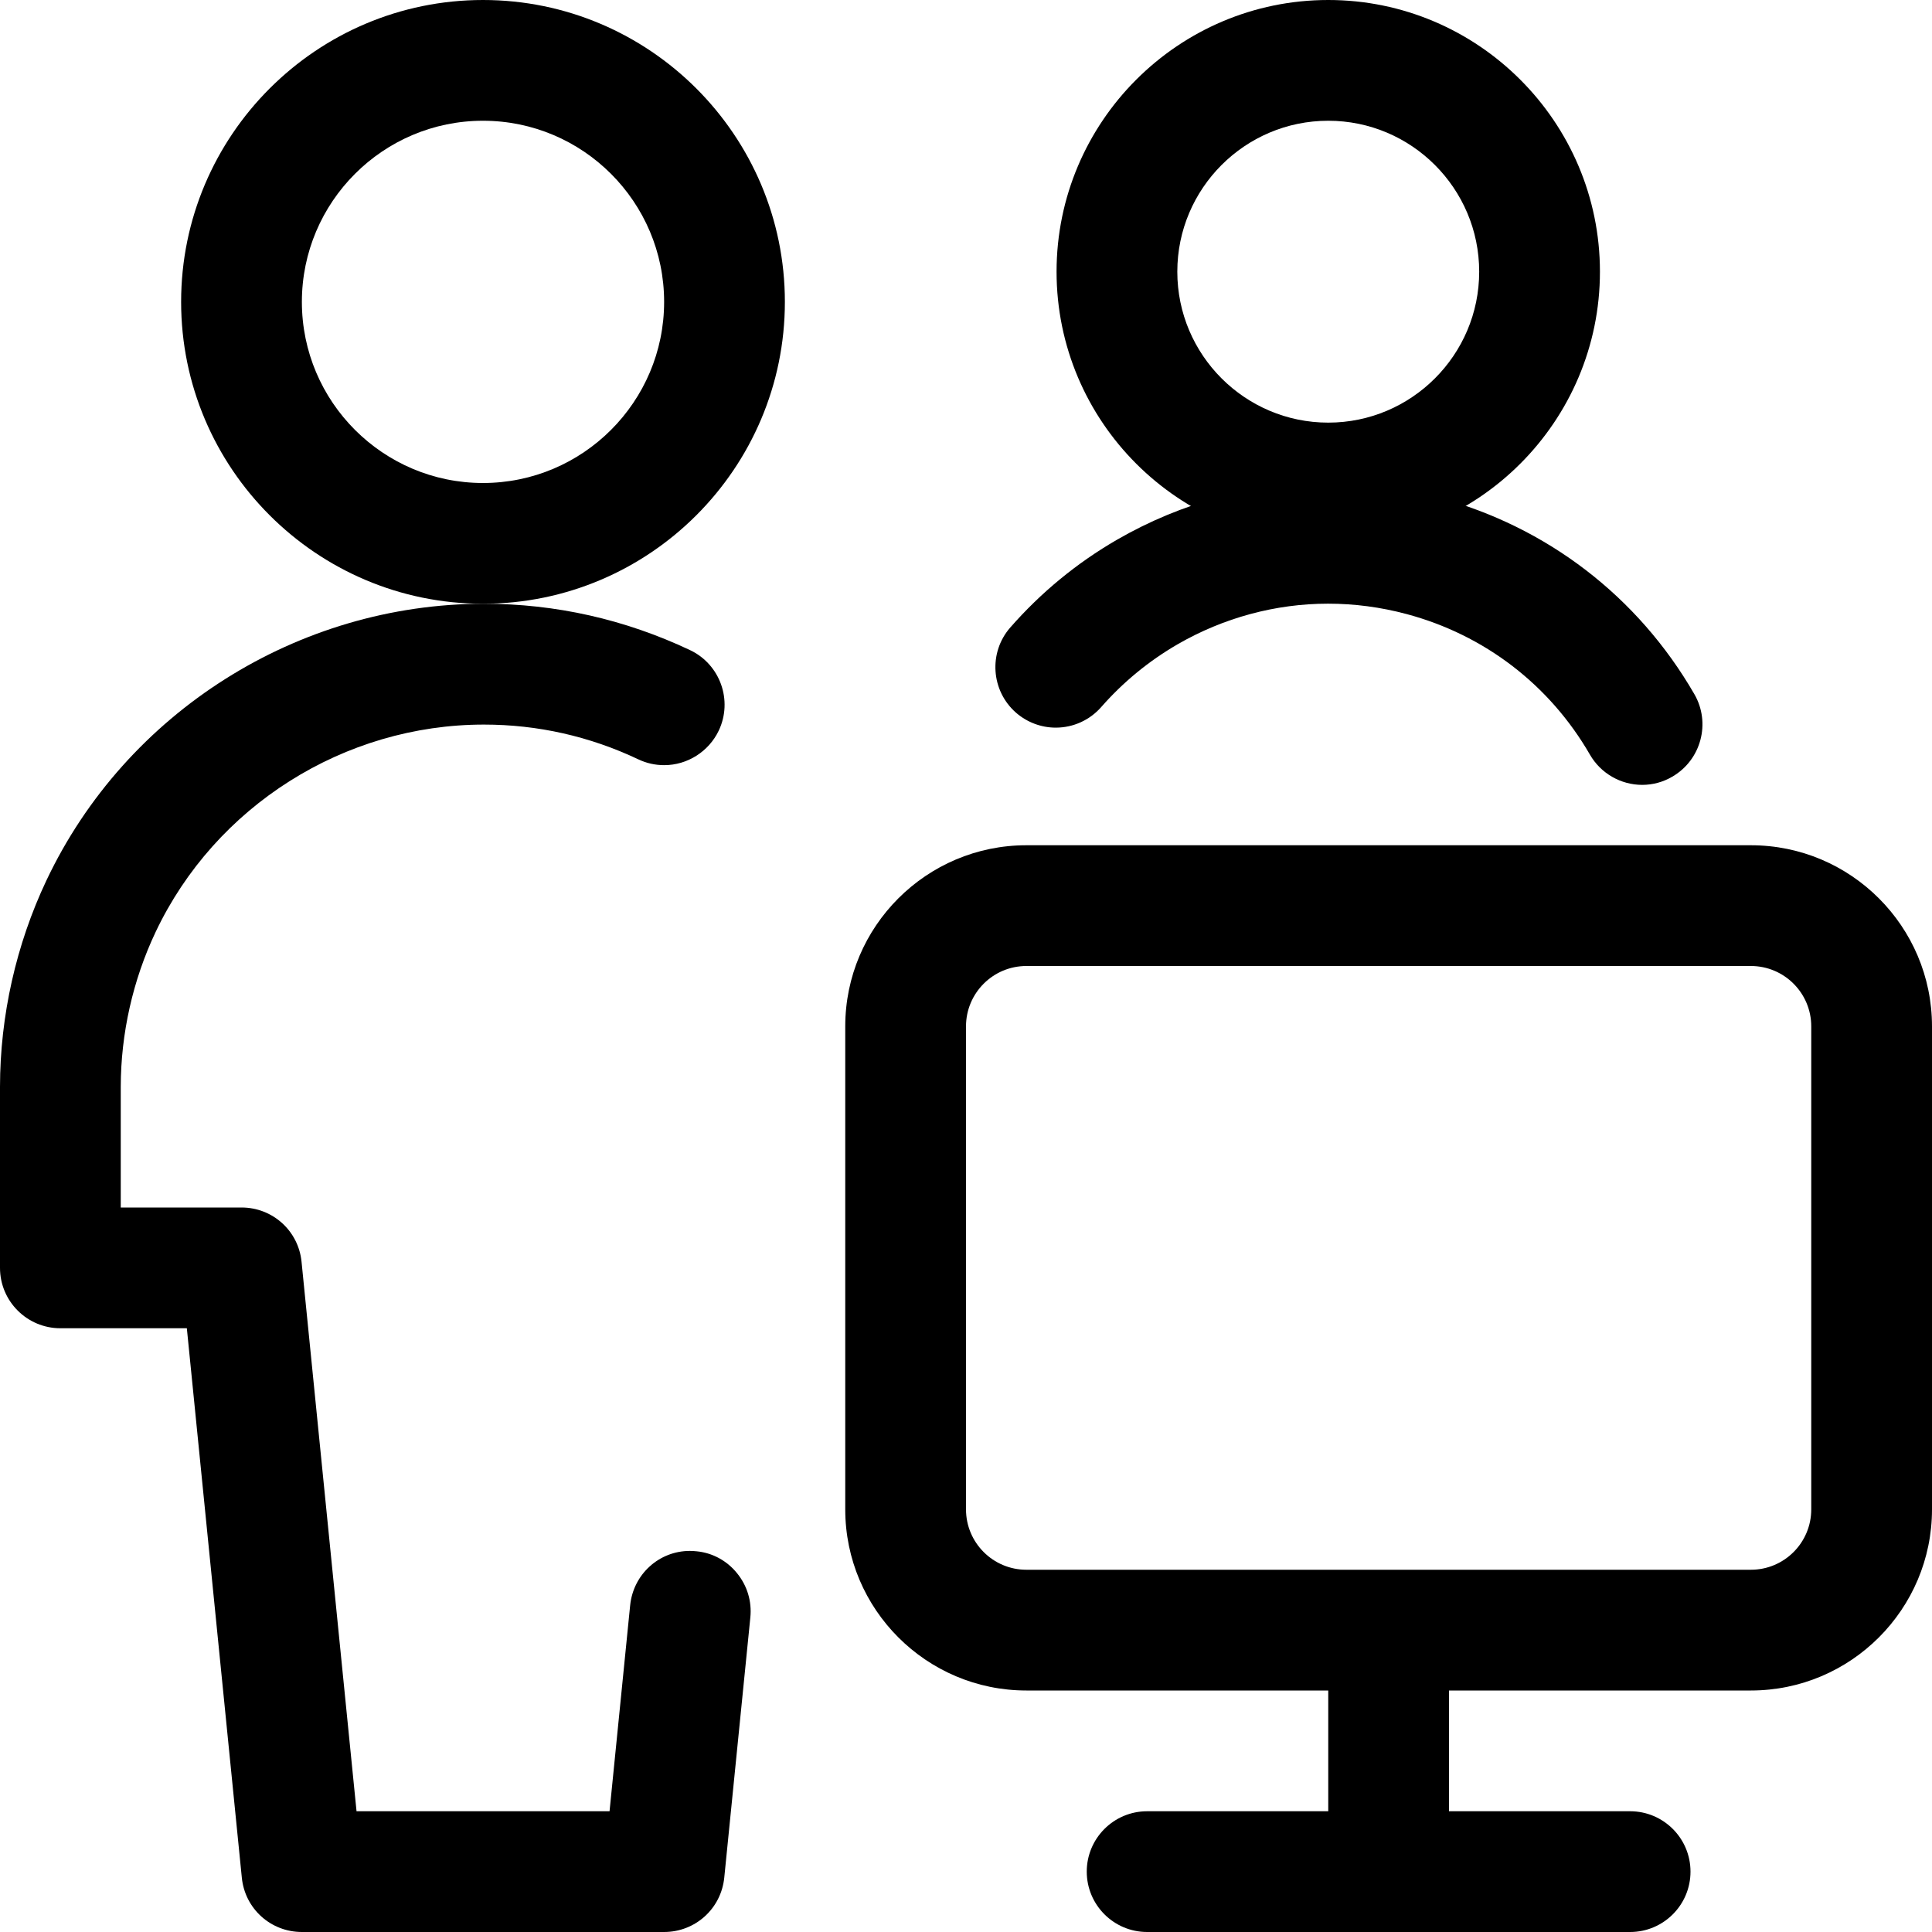 <?xml version="1.0" encoding="utf-8"?>
<!-- Generator: Adobe Illustrator 22.1.0, SVG Export Plug-In . SVG Version: 6.00 Build 0)  -->
<svg version="1.1" id="Regular" xmlns="http://www.w3.org/2000/svg" xmlns:xlink="http://www.w3.org/1999/xlink" x="0px" y="0px"
	 viewBox="0 0 24 24" style="enable-background:new 0 0 24 24;" xml:space="preserve">
<title>multiple-actions-monitor</title>
<g>
	<path d="M14.25,24c-0.414,0-0.75-0.336-0.75-0.75s0.336-0.75,0.75-0.75h2.25V21h-3.75c-1.241,0-2.25-1.009-2.25-2.25v-6
		c0-1.241,1.009-2.25,2.25-2.25h9c1.241,0,2.25,1.009,2.25,2.25v6c0,1.241-1.009,2.25-2.25,2.25H18v1.5h2.25
		c0.414,0,0.75,0.336,0.75,0.75S20.664,24,20.25,24H14.25z M12.75,12C12.336,12,12,12.336,12,12.75v6c0,0.414,0.336,0.75,0.75,0.75
		h9c0.414,0,0.75-0.336,0.75-0.75v-6c0-0.414-0.336-0.75-0.75-0.75H12.75z"/>
	<path d="M6,7.5c-2.068,0-3.75-1.682-3.75-3.75S3.932,0,6,0s3.75,1.682,3.75,3.75S8.068,7.5,6,7.5z M6,1.5
		c-1.241,0-2.25,1.009-2.25,2.25S4.759,6,6,6s2.25-1.009,2.25-2.25S7.241,1.5,6,1.5z"/>
	<path d="M3.75,24c-0.387,0-0.708-0.29-0.746-0.675L2.321,16.5H0.75C0.336,16.5,0,16.164,0,15.75V13.5
		c0.001-0.881,0.2-1.767,0.577-2.564c0.988-2.087,3.121-3.436,5.436-3.436c0.89,0,1.75,0.194,2.559,0.576
		c0.374,0.177,0.534,0.625,0.357,0.999c-0.124,0.261-0.39,0.43-0.678,0.43c-0.112,0-0.22-0.024-0.321-0.072
		C7.324,9.146,6.678,9.001,6.012,9.001c-1.737,0-3.338,1.012-4.079,2.577C1.65,12.175,1.501,12.84,1.5,13.5V15H3
		c0.387,0,0.708,0.29,0.746,0.675L4.429,22.5h3.143l0.256-2.558c0.039-0.385,0.358-0.676,0.742-0.676
		c0.028,0,0.057,0.002,0.086,0.005c0.193,0.019,0.373,0.115,0.499,0.271c0.127,0.155,0.186,0.35,0.166,0.55l-0.324,3.233
		C8.958,23.71,8.637,24,8.25,24H3.75z"/>
	<path d="M16.5,6.75c-1.861,0-3.375-1.514-3.375-3.375S14.639,0,16.5,0s3.375,1.514,3.375,3.375S18.361,6.75,16.5,6.75z M16.5,1.5
		c-1.034,0-1.875,0.841-1.875,1.875S15.466,5.25,16.5,5.25s1.875-0.841,1.875-1.875S17.534,1.5,16.5,1.5z"/>
	<path d="M20.4,9.75c-0.267,0-0.516-0.144-0.649-0.375c-0.501-0.868-1.31-1.488-2.278-1.747c-0.321-0.086-0.649-0.129-0.976-0.129
		c-0.651,0-1.298,0.175-1.869,0.505c-0.357,0.207-0.676,0.469-0.948,0.779c-0.143,0.163-0.348,0.256-0.565,0.256l0,0
		c-0.181,0-0.356-0.066-0.493-0.185c-0.312-0.273-0.344-0.748-0.072-1.059c0.381-0.435,0.827-0.802,1.327-1.091
		c0.8-0.462,1.705-0.706,2.618-0.706c0.458,0,0.917,0.061,1.365,0.18c1.355,0.363,2.487,1.231,3.188,2.445
		c0.207,0.358,0.084,0.818-0.274,1.025C20.661,9.715,20.531,9.75,20.4,9.75z"/>
</g>
</svg>
